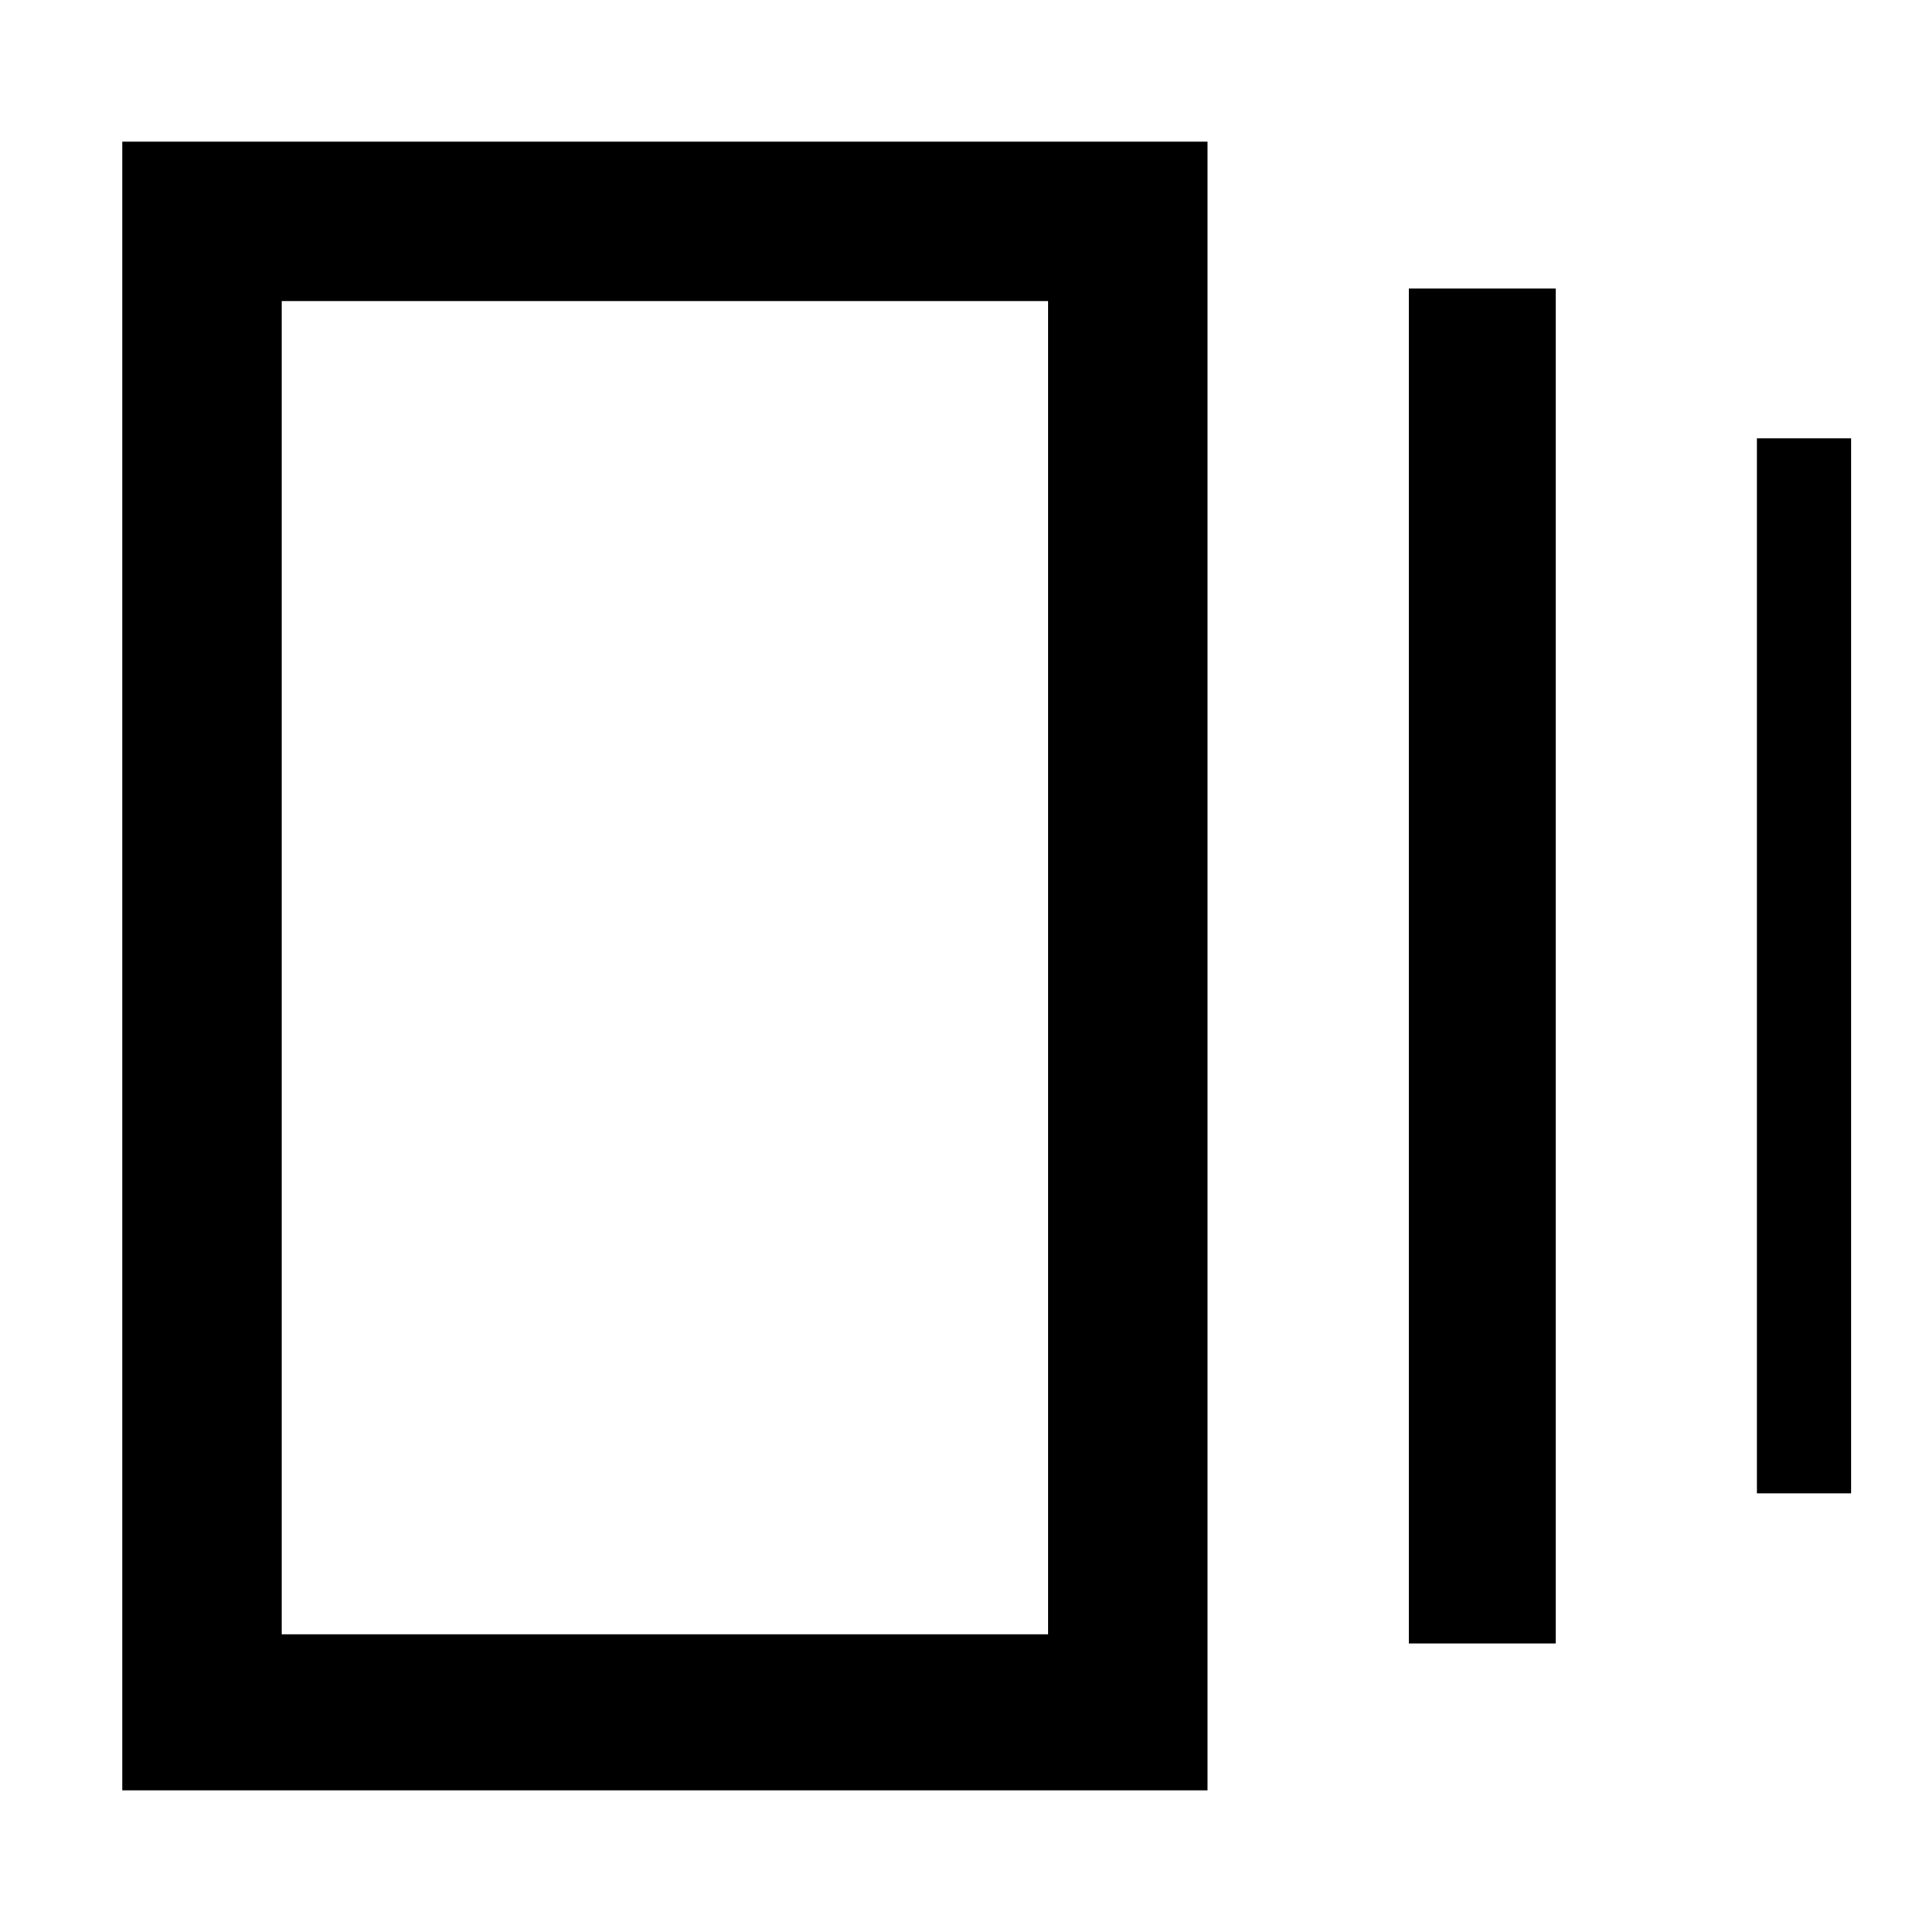 <svg xmlns="http://www.w3.org/2000/svg" width="48" height="48" viewBox="0 -960 960 960"><path d="M700-143.39v-673.22h73v673.22h-73Zm-639.22 73v-819.22H600v819.22H60.78ZM873-217.96v-524.21h46.78v524.21H873Zm-733 70.05h380.78v-662.48H140v662.48Zm0-662.48v662.48-662.48Z"/></svg>